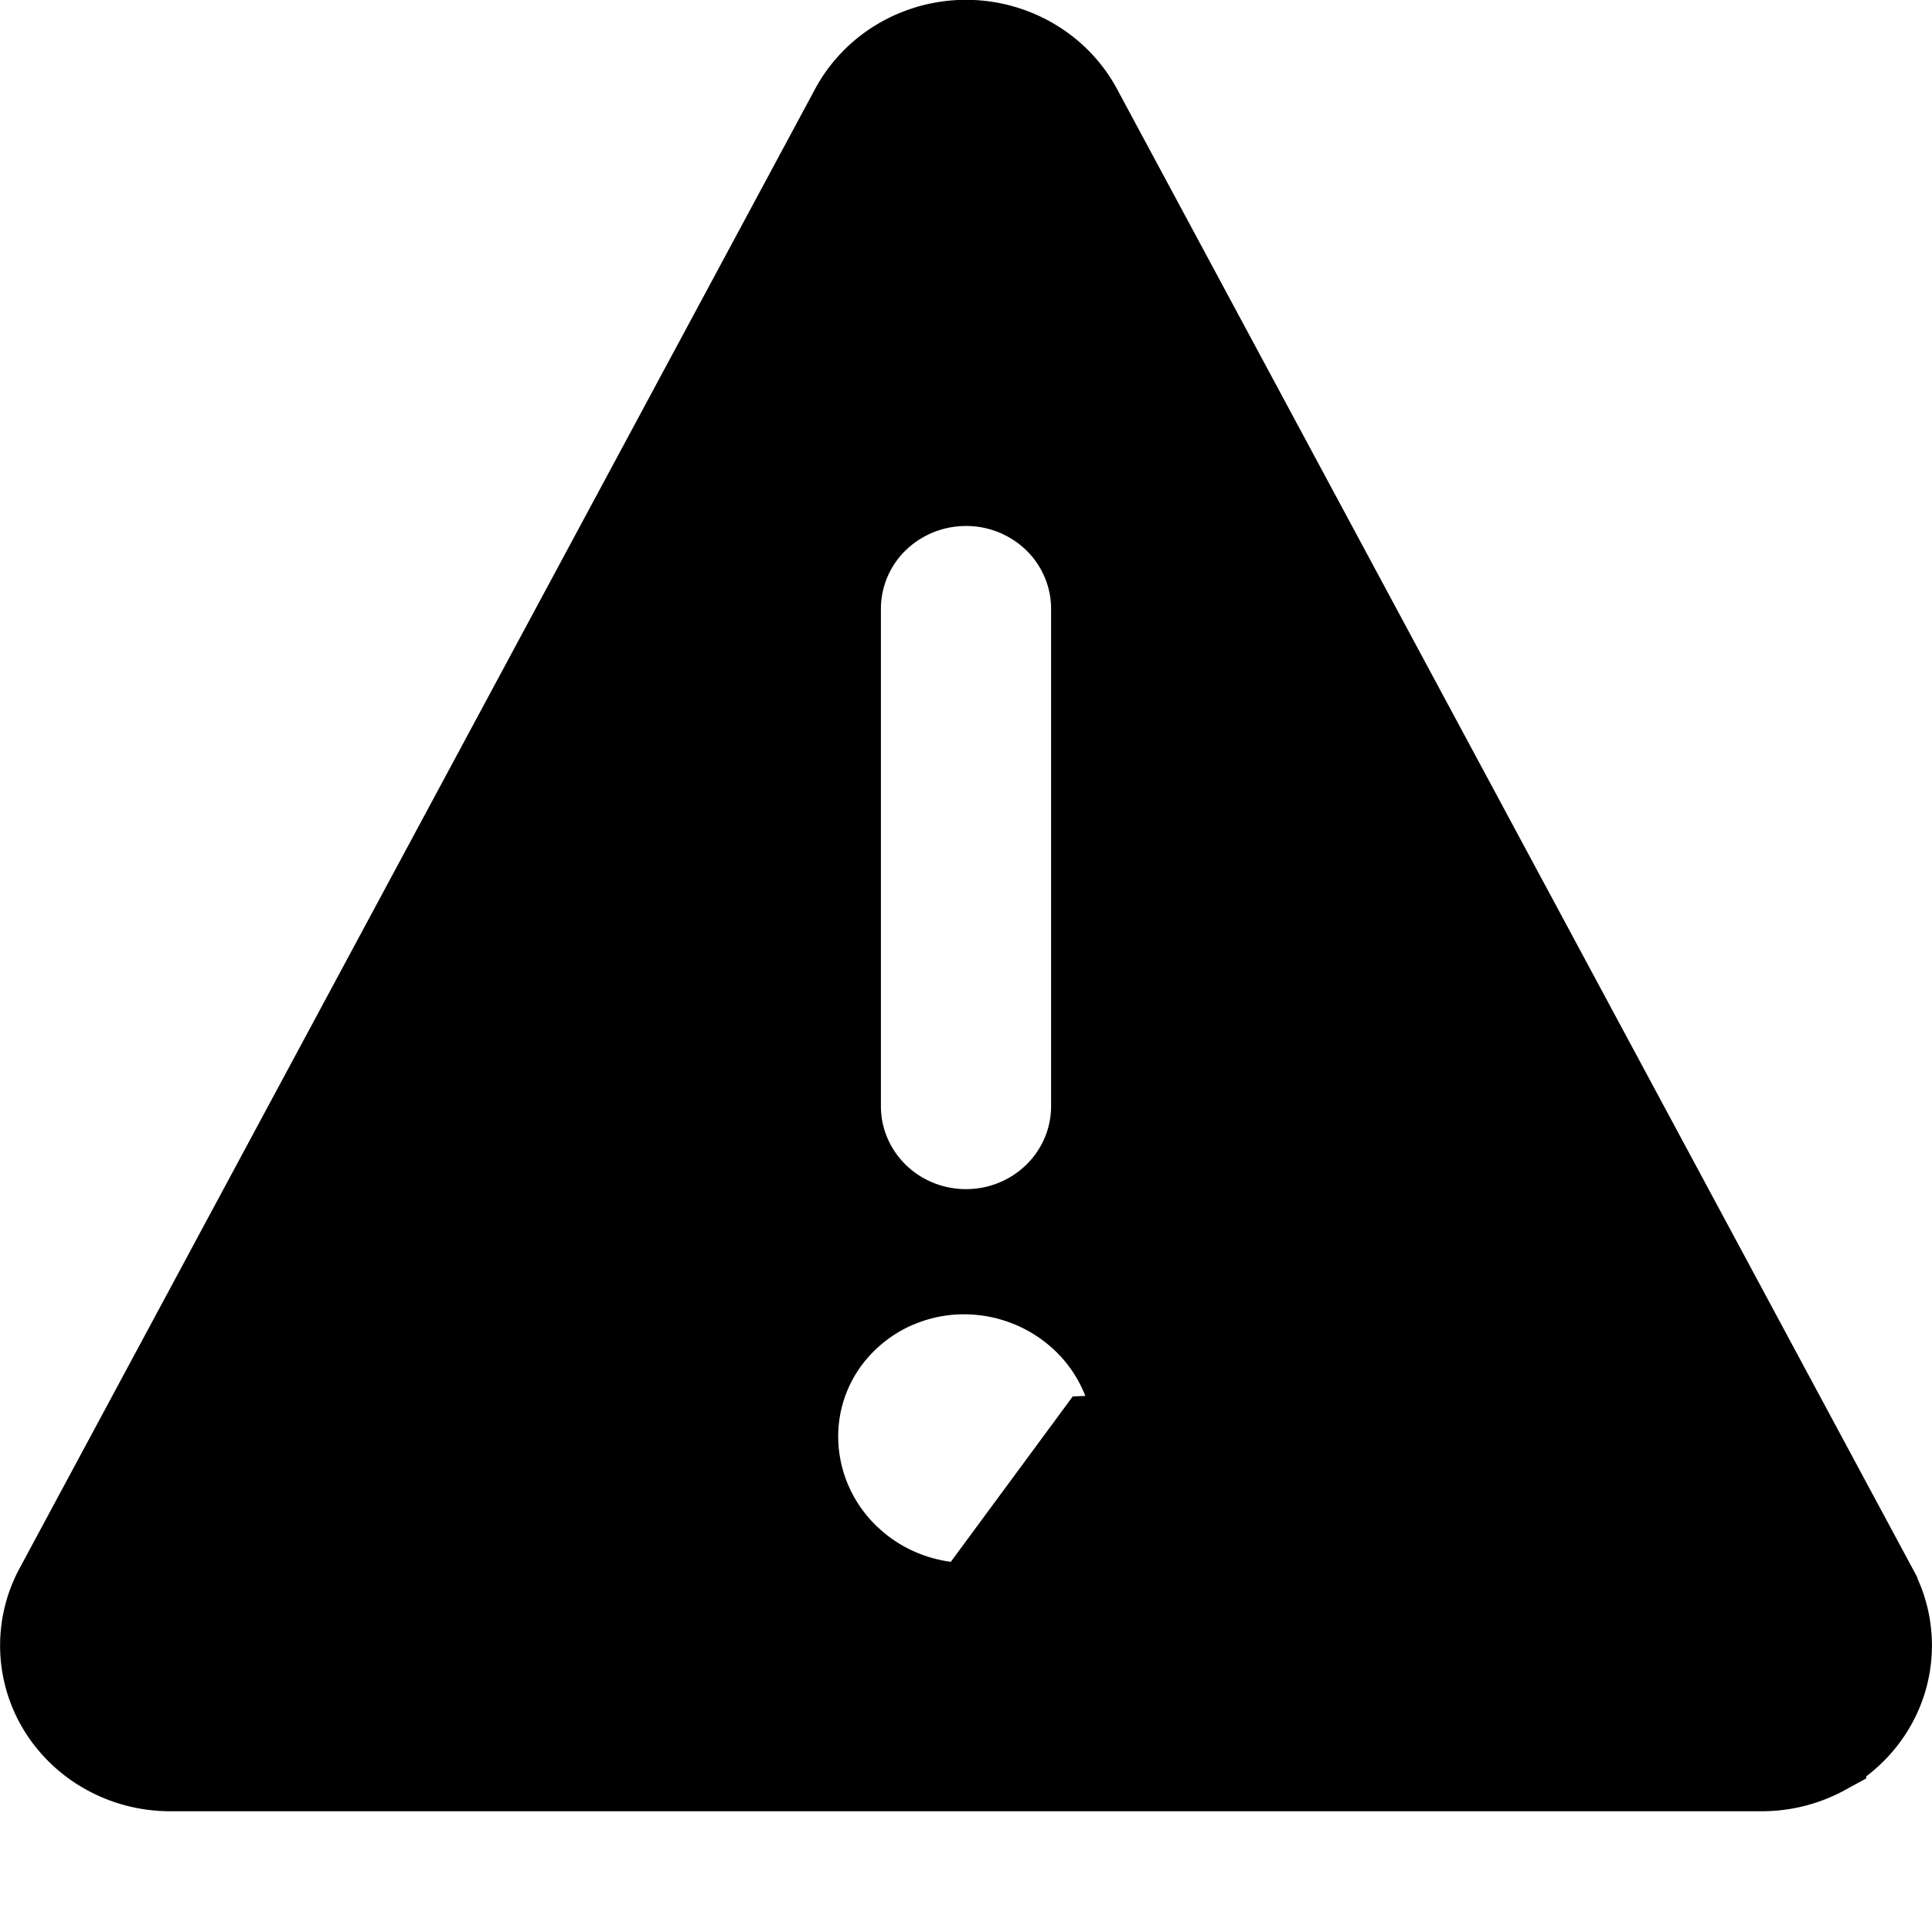 <svg width="24" height="24" viewBox="0 0 24 24" fill="none" xmlns="http://www.w3.org/2000/svg"><path d="M23.318 19.722a1.515 1.515 0 0 1-.048 1.52c-.143.23-.344.421-.587.554a1.66 1.66 0 0 1-.798.204H2.115c-.28 0-.555-.07-.798-.204a1.591 1.591 0 0 1-.587-.553 1.52 1.52 0 0 1-.048-1.521L10.567 1.34c.136-.252.34-.464.592-.613a1.658 1.658 0 0 1 1.682 0c.253.149.457.361.593.612l9.884 18.382zm-11.265.194l1.533-2.079.5-.02a2.054 2.054 0 0 0-.652-1.416 2.138 2.138 0 0 0-1.459-.574h-.039a2.1 2.1 0 0 0-.79.17l.197.459-.197-.46c-.25.108-.476.263-.665.457a1.983 1.983 0 0 0-.567 1.468c.021.54.255 1.047.65 1.417.393.37.916.576 1.458.578h.031zm-1.15-13.44c-.293.287-.46.677-.46 1.087v6.179c0 .41.167.8.46 1.086.293.286.688.444 1.097.444.409 0 .803-.158 1.097-.444.293-.286.46-.676.46-1.086V7.563c0-.41-.167-.8-.46-1.086A1.572 1.572 0 0 0 12 6.034c-.409 0-.803.158-1.097.443z" fill="currentColor" stroke="currentColor"/></svg>